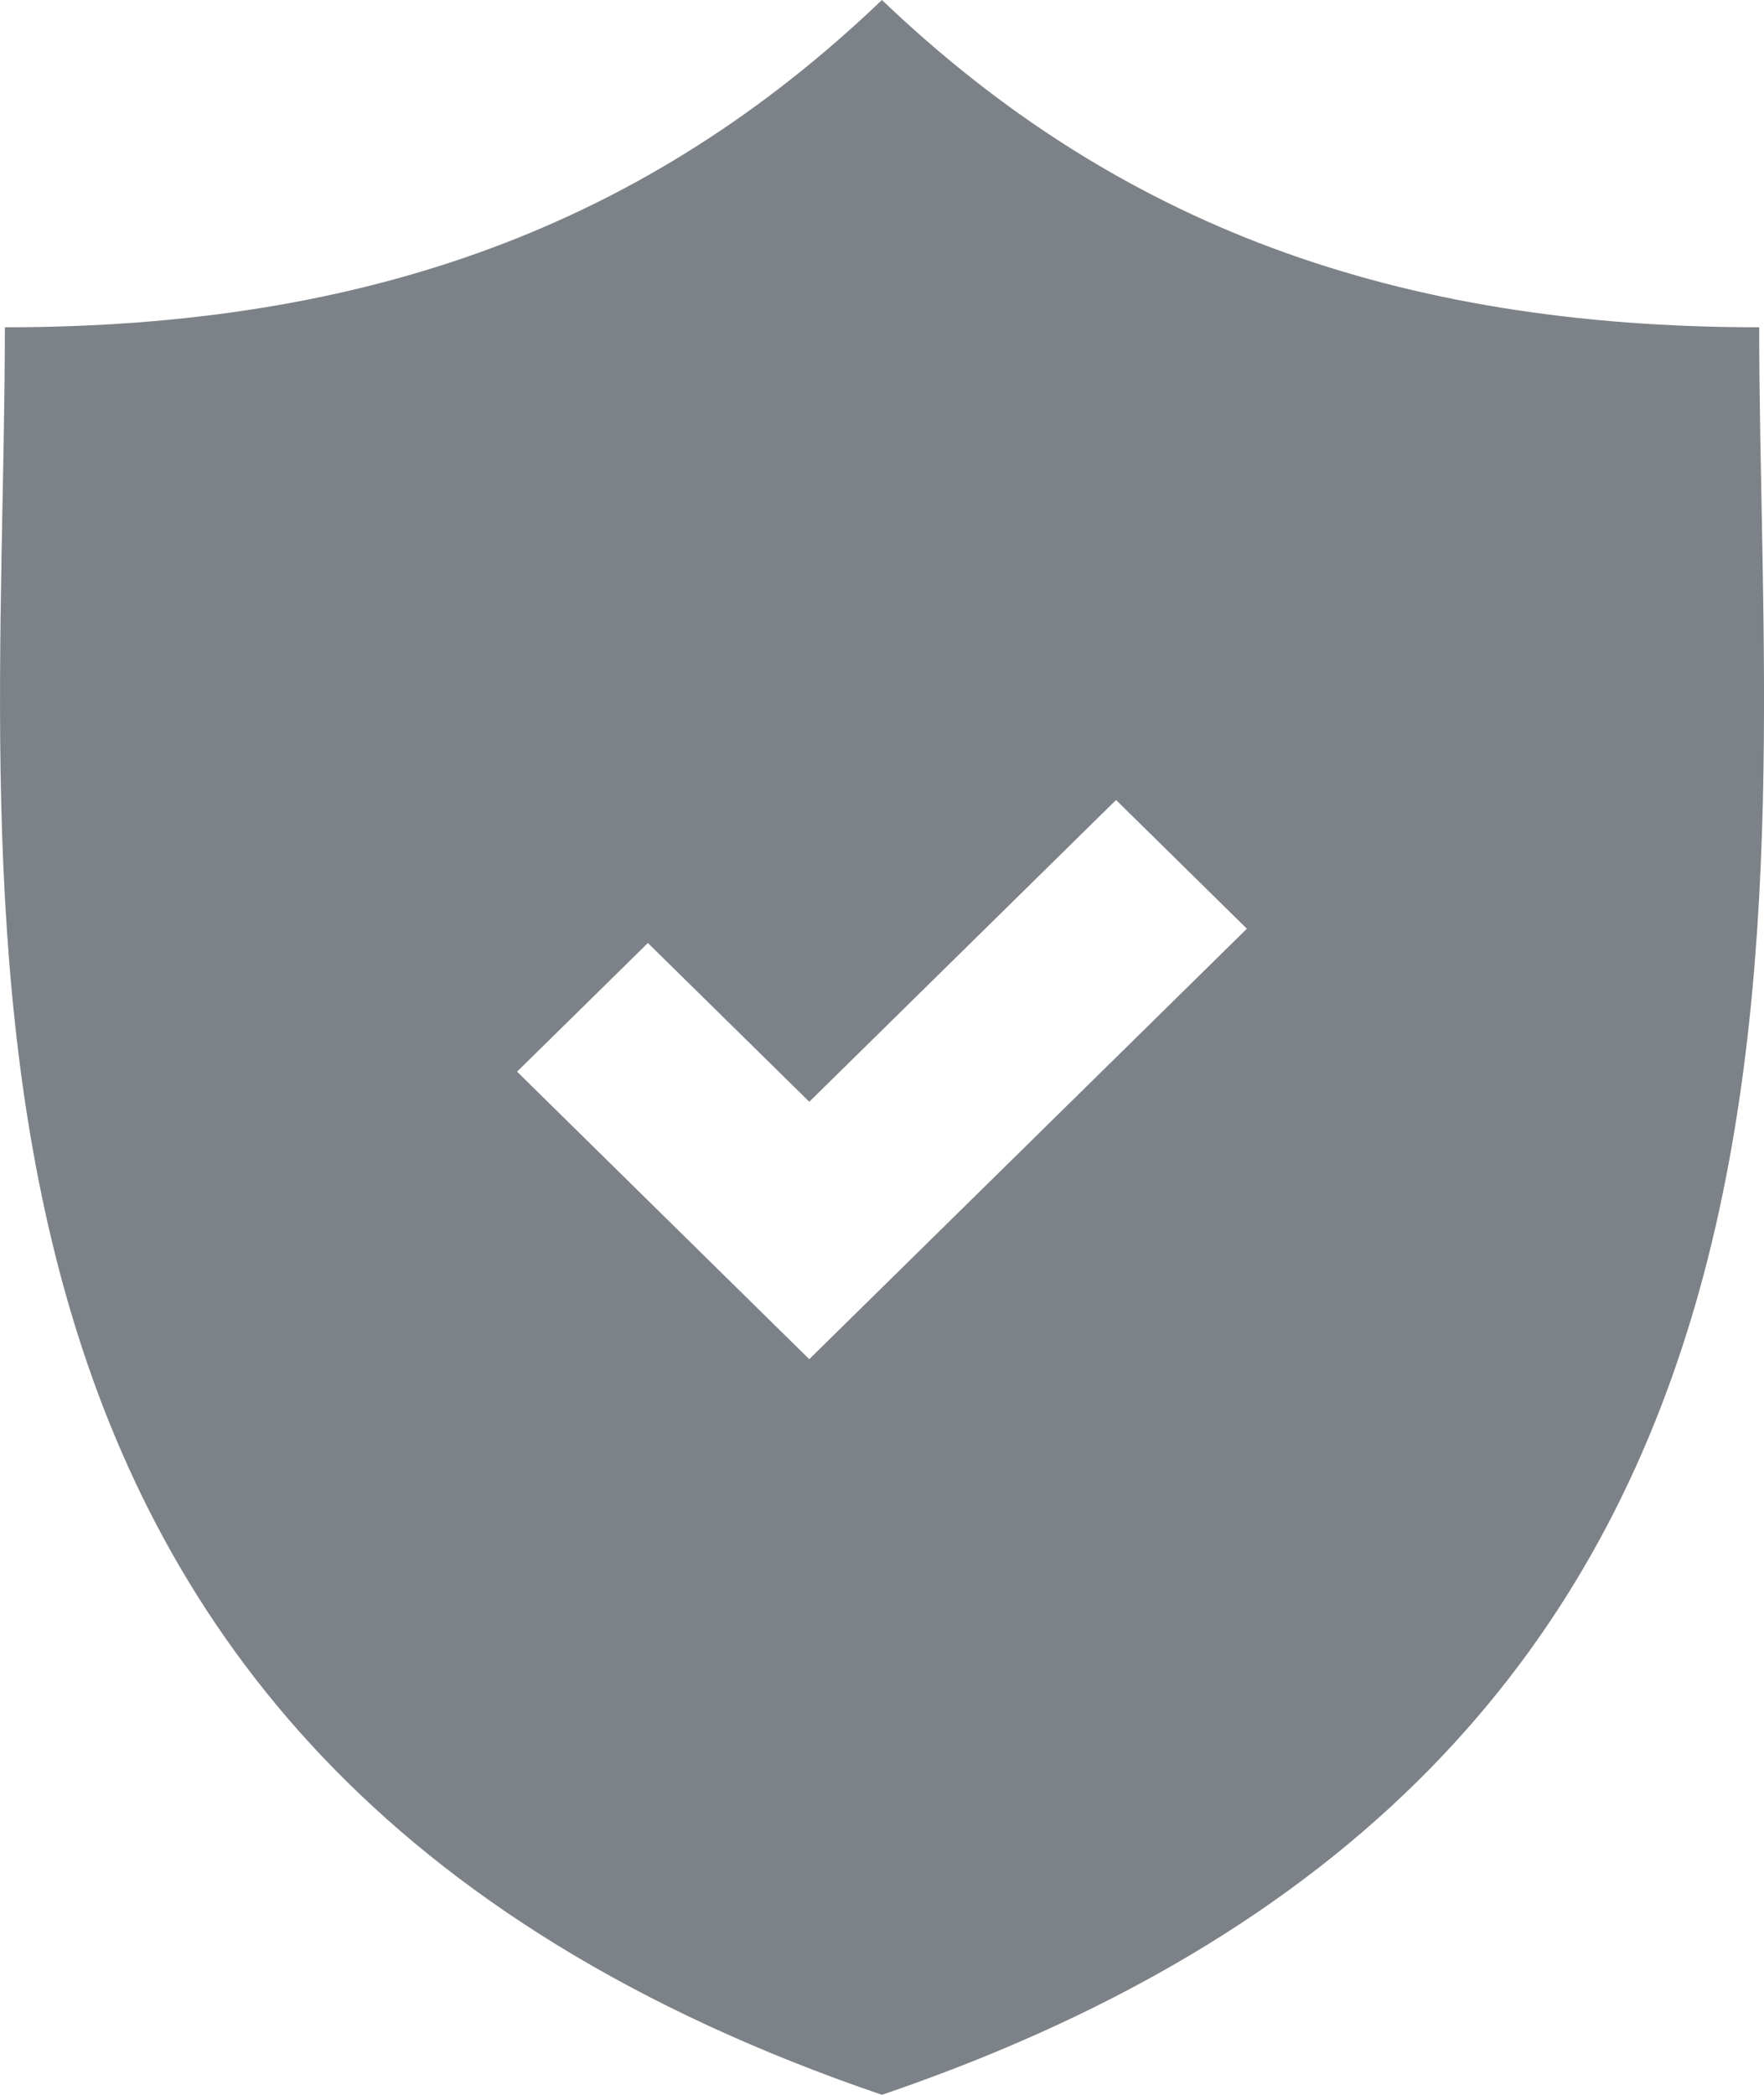 <svg width="32" height="38" viewBox="0 0 32 38" fill="none" xmlns="http://www.w3.org/2000/svg"><path d="M0 0h32v38H0z"/><path d="M31.913 5.937C25.32 5.937 20.27 4.085 15.999 0 11.73 4.085 6.68 5.937.088 5.937.088 16.574-2.15 31.812 15.999 38 34.15 31.812 31.913 16.574 31.913 5.937zM14.68 24.655l-5.3-5.215 2.373-2.334 2.928 2.88 5.565-5.474 2.373 2.335-7.938 7.808z" fill="#7C8287"/></svg>